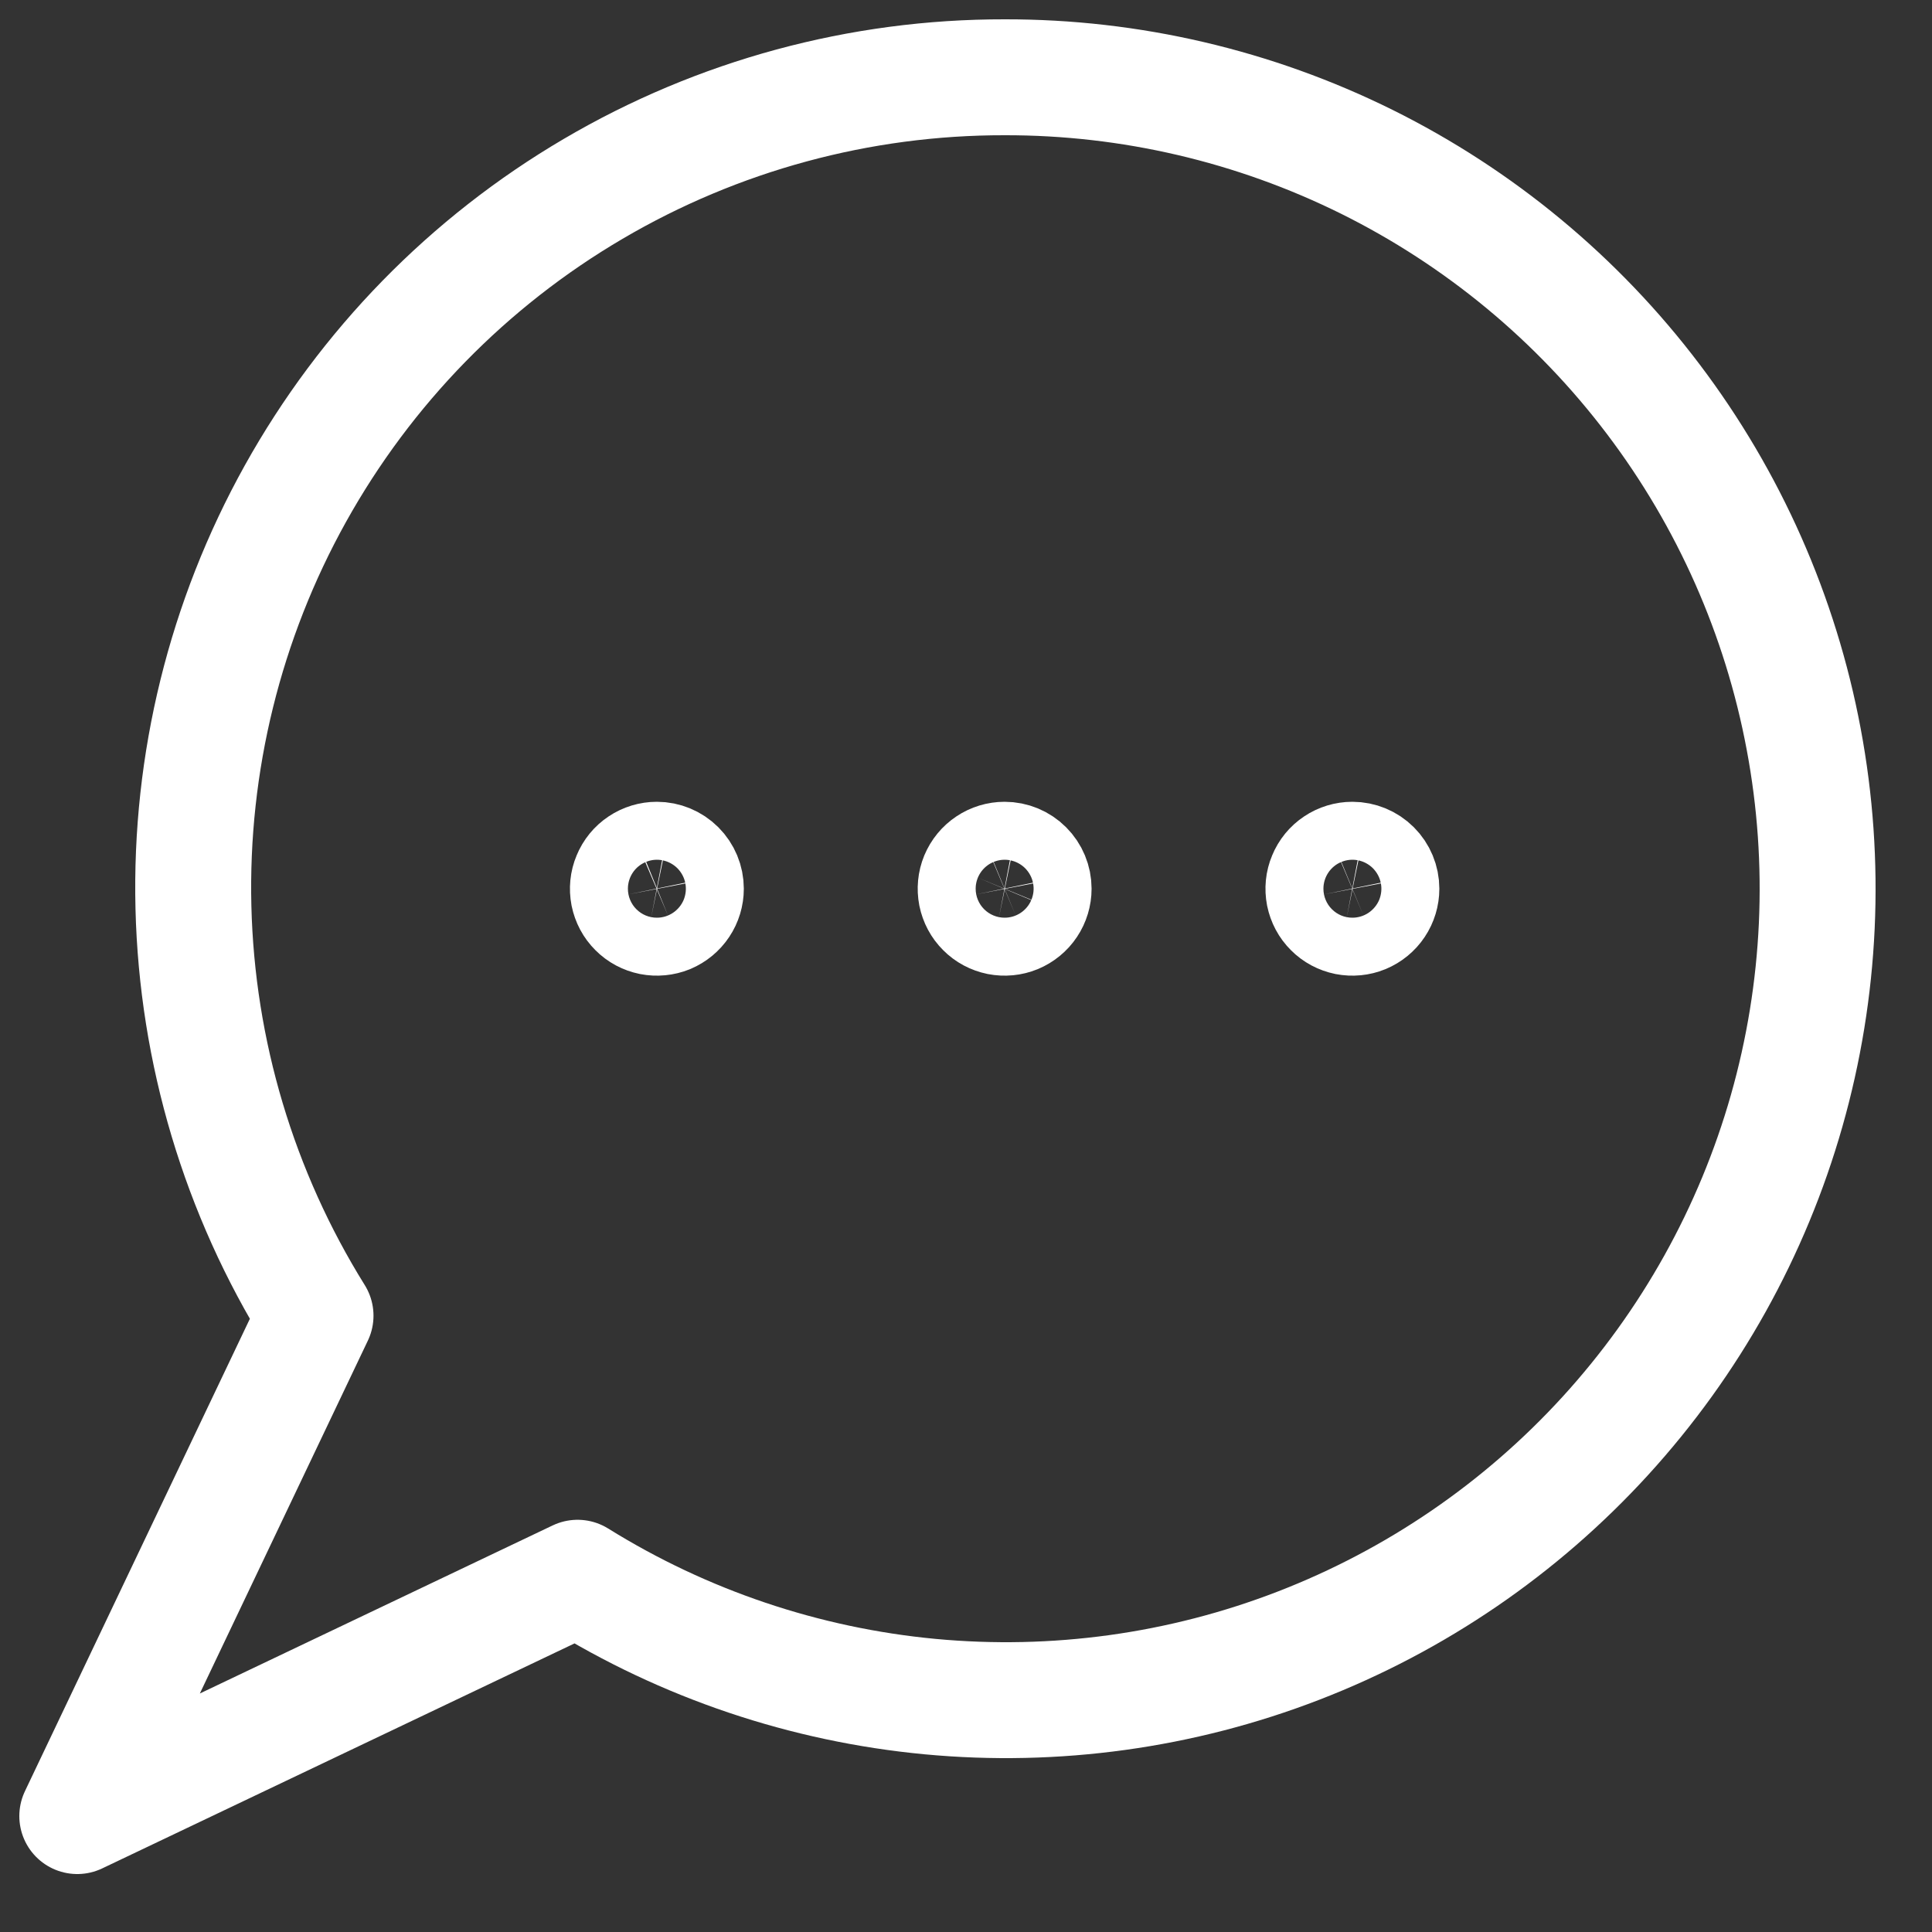 <svg width="25" height="25" viewBox="0 0 25 25" fill="none" xmlns="http://www.w3.org/2000/svg">
<rect x="0" y="0" width="25" height="25" fill="#333333" stroke="none"/>
<path d="M13 1C11.129 0.997 9.291 1.495 7.677 2.443C6.063 3.39 4.733 4.752 3.823 6.387C2.913 8.022 2.457 9.871 2.503 11.741C2.549 13.612 3.094 15.436 4.083 17.025L1 23.5L7.474 20.416C8.855 21.275 10.416 21.801 12.035 21.954C13.653 22.106 15.286 21.881 16.802 21.295C18.319 20.709 19.679 19.779 20.775 18.578C21.871 17.377 22.674 15.938 23.119 14.374C23.564 12.81 23.64 11.165 23.34 9.566C23.041 7.968 22.374 6.461 21.393 5.165C20.412 3.868 19.143 2.817 17.687 2.094C16.23 1.372 14.626 0.997 13 1V1Z" stroke="white" stroke-width="1.5" stroke-linecap="round" stroke-linejoin="round"/>
<path d="M8.5 11.125C8.426 11.125 8.353 11.147 8.292 11.188C8.23 11.229 8.182 11.288 8.154 11.357C8.125 11.425 8.118 11.5 8.132 11.573C8.147 11.646 8.182 11.713 8.235 11.765C8.287 11.818 8.354 11.853 8.427 11.868C8.5 11.882 8.575 11.875 8.644 11.847C8.712 11.818 8.771 11.77 8.812 11.708C8.853 11.647 8.875 11.574 8.875 11.5C8.875 11.4 8.835 11.305 8.765 11.235C8.695 11.165 8.599 11.125 8.5 11.125Z" stroke="white" stroke-width="1.5" stroke-linecap="round" stroke-linejoin="round"/>
<path d="M13 11.125C12.926 11.125 12.853 11.147 12.792 11.188C12.73 11.229 12.682 11.288 12.653 11.357C12.625 11.425 12.618 11.5 12.632 11.573C12.647 11.646 12.682 11.713 12.735 11.765C12.787 11.818 12.854 11.853 12.927 11.868C13 11.882 13.075 11.875 13.143 11.847C13.212 11.818 13.271 11.77 13.312 11.708C13.353 11.647 13.375 11.574 13.375 11.5C13.375 11.4 13.335 11.305 13.265 11.235C13.195 11.165 13.1 11.125 13 11.125Z" stroke="white" stroke-width="1.5" stroke-linecap="round" stroke-linejoin="round"/>
<path d="M17.5 11.125C17.426 11.125 17.353 11.147 17.292 11.188C17.23 11.229 17.182 11.288 17.154 11.357C17.125 11.425 17.118 11.5 17.132 11.573C17.147 11.646 17.182 11.713 17.235 11.765C17.287 11.818 17.354 11.853 17.427 11.868C17.5 11.882 17.575 11.875 17.643 11.847C17.712 11.818 17.771 11.77 17.812 11.708C17.853 11.647 17.875 11.574 17.875 11.5C17.875 11.4 17.835 11.305 17.765 11.235C17.695 11.165 17.599 11.125 17.5 11.125Z" stroke="white" stroke-width="1.5" stroke-linecap="round" stroke-linejoin="round"/>
</svg>
